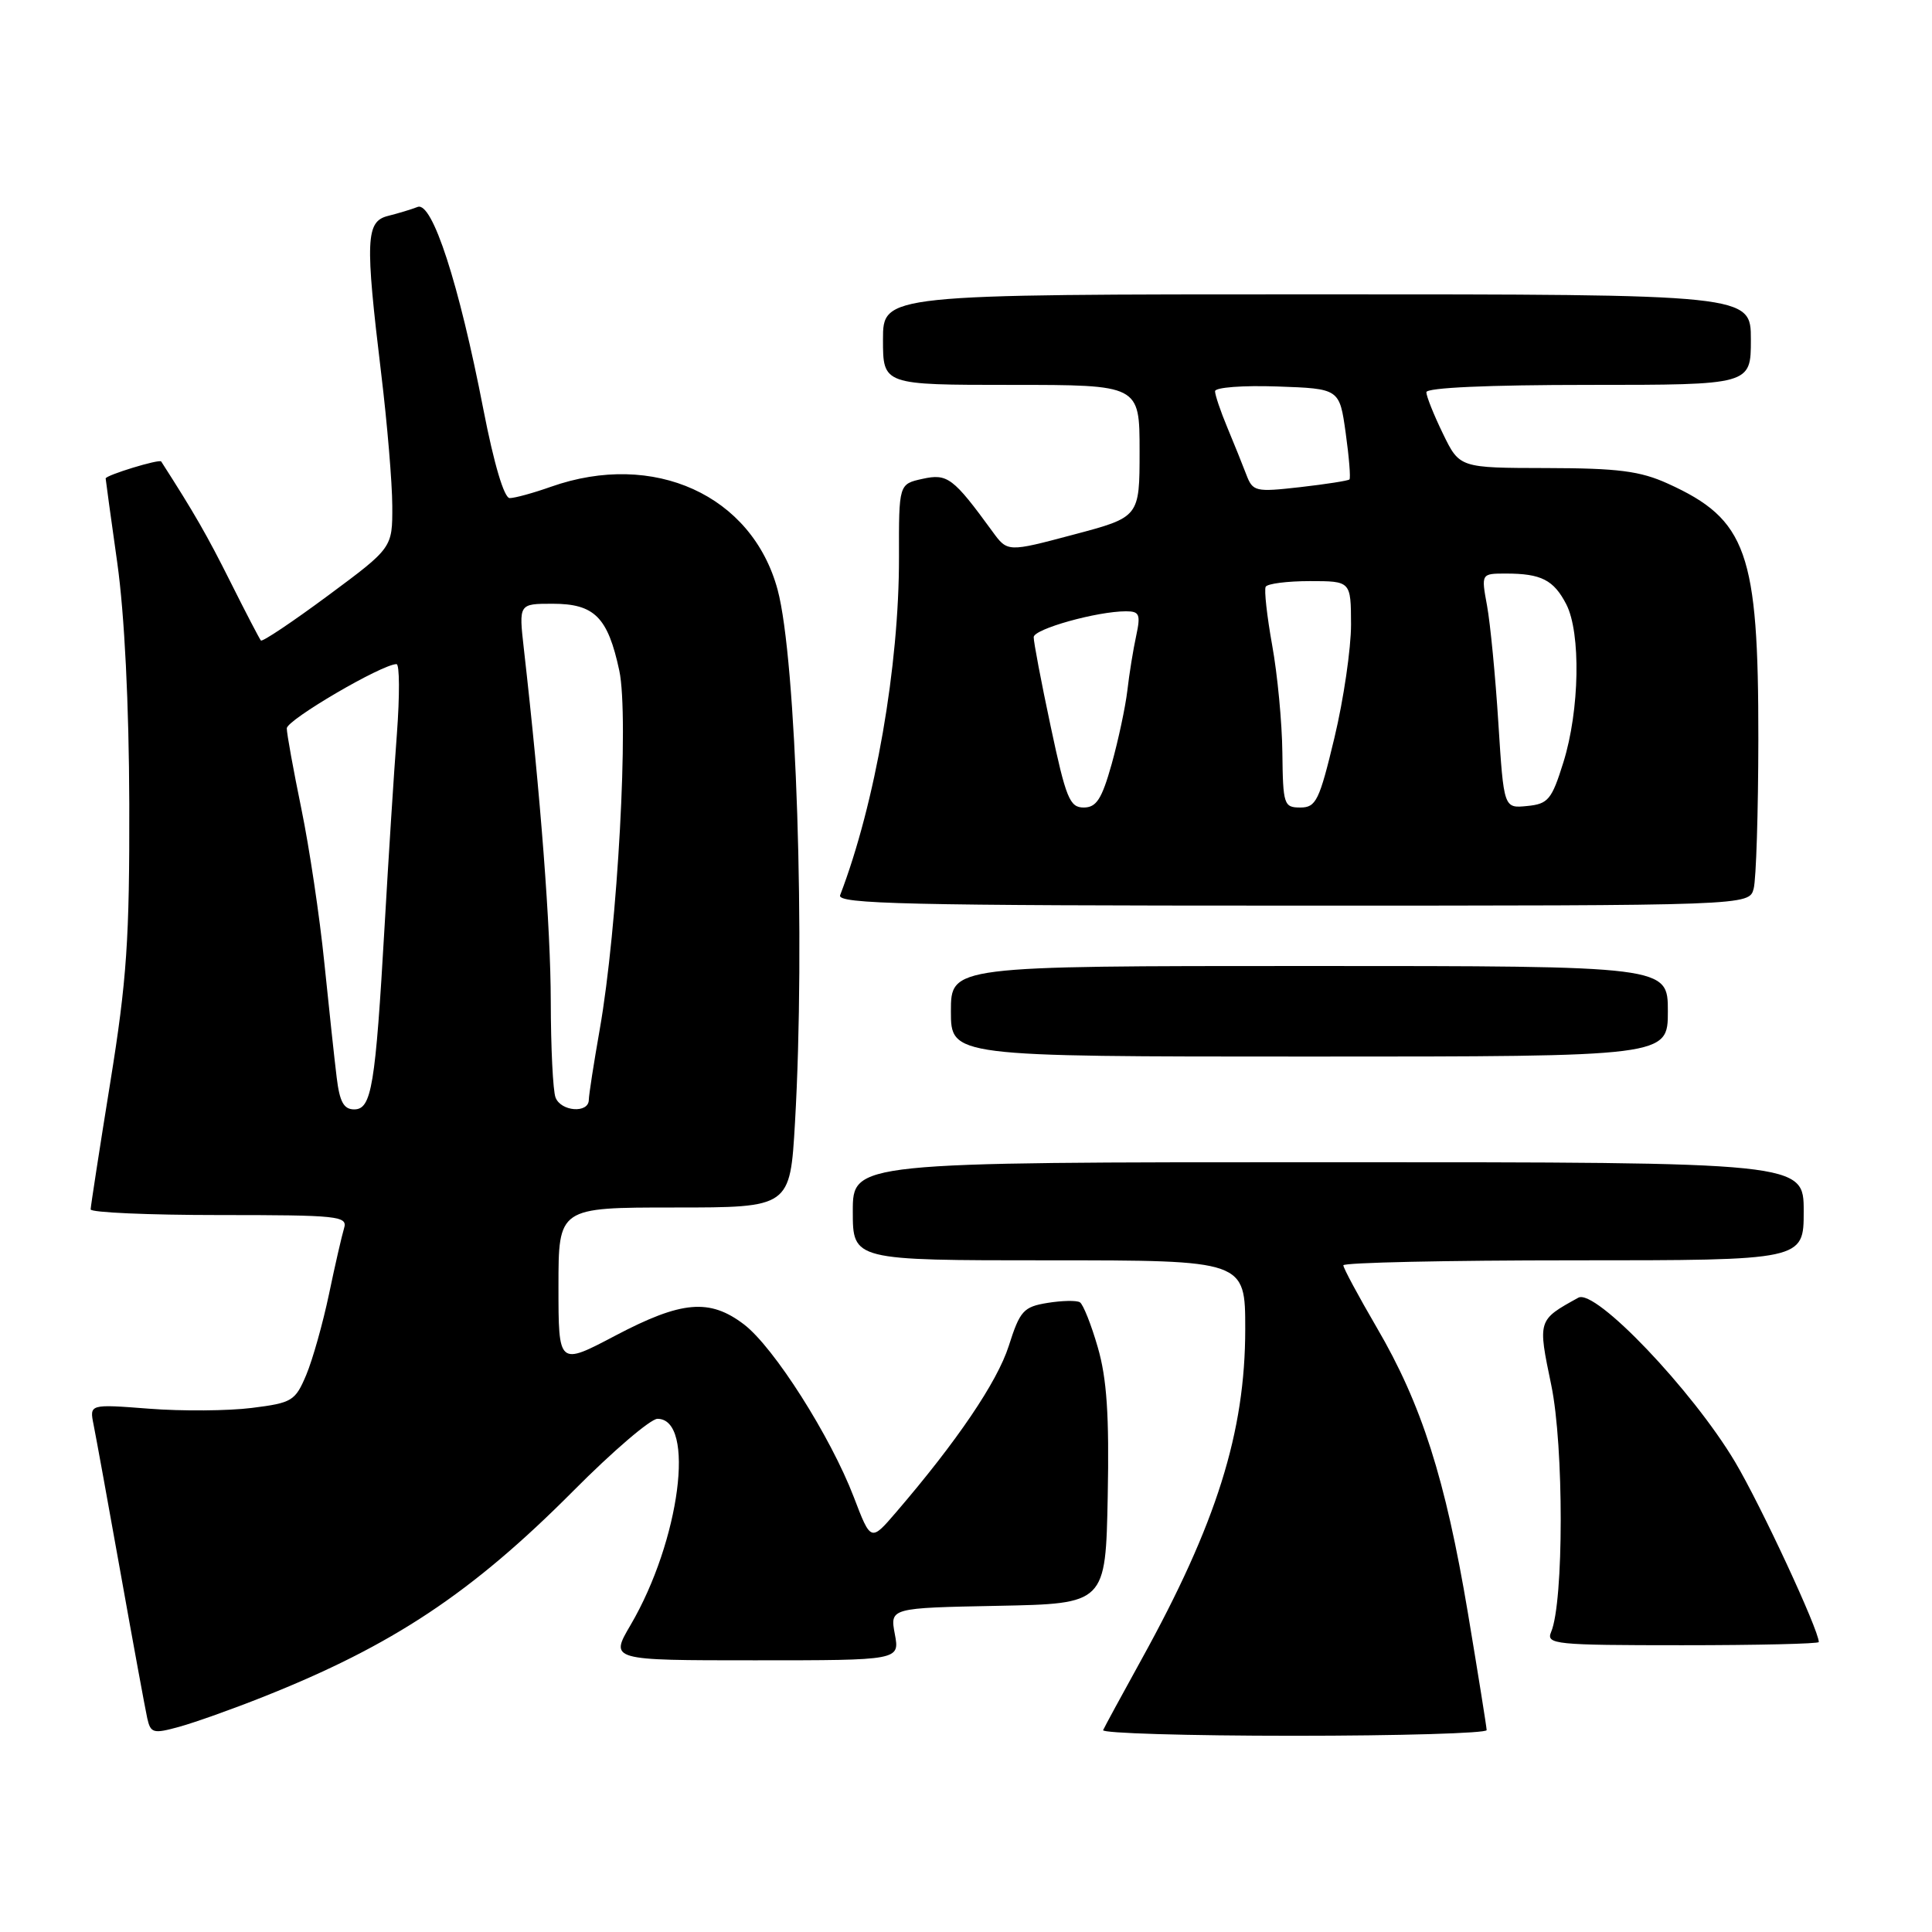 <?xml version="1.0" encoding="UTF-8" standalone="no"?>
<!DOCTYPE svg PUBLIC "-//W3C//DTD SVG 1.1//EN" "http://www.w3.org/Graphics/SVG/1.1/DTD/svg11.dtd" >
<svg xmlns="http://www.w3.org/2000/svg" xmlns:xlink="http://www.w3.org/1999/xlink" version="1.1" viewBox="0 0 256 256">
 <g >
 <path fill="currentColor"
d=" M 34.81 224.87 C 52.04 218.04 62.51 211.08 75.98 197.54 C 81.19 192.29 86.21 188.00 87.12 188.00 C 92.21 188.00 90.10 204.16 83.55 215.33 C 80.81 220.00 80.81 220.00 100.02 220.00 C 119.22 220.00 119.22 220.00 118.57 216.53 C 117.92 213.06 117.92 213.06 132.21 212.78 C 146.50 212.50 146.50 212.50 146.78 198.25 C 146.99 187.50 146.66 182.65 145.46 178.52 C 144.59 175.50 143.52 172.82 143.09 172.56 C 142.66 172.29 140.73 172.33 138.81 172.64 C 135.61 173.16 135.15 173.68 133.66 178.36 C 132.13 183.13 126.80 191.00 118.73 200.39 C 115.39 204.28 115.39 204.28 113.14 198.39 C 110.06 190.34 102.55 178.52 98.58 175.49 C 94.03 172.03 90.33 172.35 81.55 176.97 C 74.00 180.95 74.00 180.95 74.00 170.47 C 74.00 160.00 74.00 160.00 89.35 160.00 C 104.69 160.00 104.69 160.00 105.34 148.75 C 106.73 124.71 105.51 87.31 103.04 78.15 C 99.66 65.61 86.63 59.69 73.00 64.50 C 70.66 65.33 68.21 66.00 67.54 66.00 C 66.80 66.00 65.46 61.50 64.05 54.25 C 60.81 37.54 57.28 26.68 55.34 27.42 C 54.50 27.75 52.73 28.28 51.41 28.61 C 48.47 29.35 48.37 31.76 50.51 49.50 C 51.31 56.10 51.97 63.99 51.98 67.04 C 52.00 72.59 52.00 72.59 43.46 78.92 C 38.76 82.40 34.76 85.08 34.57 84.87 C 34.39 84.67 32.56 81.16 30.52 77.08 C 27.43 70.91 25.74 67.97 21.36 61.15 C 21.12 60.79 14.00 62.97 14.00 63.40 C 14.00 63.54 14.69 68.57 15.54 74.58 C 16.50 81.44 17.09 93.31 17.13 106.50 C 17.17 124.45 16.81 129.82 14.60 143.50 C 13.18 152.30 12.02 159.84 12.01 160.25 C 12.00 160.66 19.68 161.00 29.07 161.00 C 44.86 161.00 46.09 161.13 45.59 162.75 C 45.30 163.71 44.39 167.65 43.59 171.50 C 42.78 175.35 41.43 180.15 40.58 182.18 C 39.12 185.64 38.71 185.89 33.35 186.56 C 30.23 186.95 24.11 187.00 19.76 186.66 C 11.85 186.05 11.85 186.05 12.40 188.78 C 12.70 190.27 14.32 199.15 15.99 208.50 C 17.66 217.85 19.25 226.48 19.51 227.67 C 19.96 229.66 20.30 229.76 23.75 228.81 C 25.81 228.24 30.79 226.47 34.81 224.87 Z  M 196.99 229.25 C 196.98 228.84 195.86 221.84 194.50 213.70 C 191.52 195.94 188.37 186.06 182.43 175.91 C 180.00 171.74 178.00 168.03 178.00 167.66 C 178.00 167.30 191.72 167.00 208.50 167.00 C 239.00 167.00 239.00 167.00 239.00 160.50 C 239.00 154.00 239.00 154.00 176.00 154.00 C 113.00 154.00 113.00 154.00 113.00 160.50 C 113.00 167.00 113.00 167.00 139.00 167.00 C 165.00 167.00 165.00 167.00 165.00 176.11 C 165.00 189.78 161.20 201.89 151.23 219.93 C 148.63 224.64 146.35 228.84 146.17 229.25 C 145.98 229.66 157.35 230.00 171.42 230.00 C 185.49 230.00 196.99 229.66 196.99 229.25 Z  M 241.00 217.58 C 241.00 215.98 233.33 199.48 229.91 193.72 C 224.25 184.21 211.38 170.71 209.14 171.95 C 203.74 174.93 203.75 174.88 205.55 183.53 C 207.23 191.61 207.22 212.29 205.53 216.25 C 204.84 217.88 206.03 218.00 222.89 218.00 C 232.85 218.00 241.00 217.81 241.00 217.58 Z  M 221.00 134.00 C 221.00 128.00 221.00 128.00 173.50 128.00 C 126.00 128.00 126.00 128.00 126.00 134.00 C 126.00 140.00 126.00 140.00 173.50 140.00 C 221.00 140.00 221.00 140.00 221.00 134.00 Z  M 232.37 117.75 C 232.70 116.51 232.98 107.59 232.99 97.93 C 233.01 73.16 231.47 68.83 221.00 64.08 C 217.32 62.41 214.41 62.04 204.95 62.02 C 193.40 62.00 193.40 62.00 191.20 57.47 C 189.99 54.98 189.00 52.51 189.00 51.97 C 189.00 51.37 197.23 51.00 210.50 51.00 C 232.00 51.00 232.00 51.00 232.00 45.00 C 232.00 39.00 232.00 39.00 174.50 39.00 C 117.00 39.00 117.00 39.00 117.00 45.00 C 117.00 51.00 117.00 51.00 134.00 51.00 C 151.00 51.00 151.00 51.00 151.00 59.76 C 151.00 68.52 151.00 68.52 142.25 70.84 C 133.50 73.17 133.50 73.17 131.50 70.42 C 126.30 63.29 125.55 62.72 122.24 63.45 C 119.10 64.14 119.10 64.14 119.12 73.82 C 119.15 88.24 115.98 106.47 111.32 118.62 C 110.87 119.78 120.20 120.00 171.28 120.00 C 231.77 120.00 231.77 120.00 232.37 117.75 Z  M 44.61 142.75 C 44.32 140.41 43.59 133.56 42.97 127.52 C 42.36 121.48 40.99 112.31 39.93 107.16 C 38.87 102.00 38.00 97.21 38.00 96.51 C 38.00 95.39 50.63 88.00 52.54 88.00 C 52.95 88.00 52.97 92.16 52.59 97.25 C 52.20 102.34 51.47 113.81 50.96 122.74 C 49.74 143.96 49.24 147.00 46.93 147.00 C 45.55 147.00 45.00 146.00 44.61 142.75 Z  M 73.61 145.42 C 73.27 144.55 72.99 138.81 72.98 132.67 C 72.96 122.91 71.65 105.66 69.41 85.94 C 68.74 80.00 68.74 80.00 73.22 80.00 C 78.77 80.00 80.54 81.77 82.06 88.86 C 83.37 94.98 81.84 122.98 79.46 136.45 C 78.68 140.88 78.03 145.06 78.02 145.75 C 77.99 147.56 74.32 147.29 73.61 145.42 Z  M 139.22 96.25 C 137.96 90.34 136.95 85.01 136.97 84.42 C 137.00 83.34 145.37 81.00 149.20 81.00 C 150.99 81.00 151.16 81.41 150.55 84.25 C 150.16 86.04 149.63 89.30 149.38 91.50 C 149.12 93.70 148.18 98.09 147.30 101.25 C 145.99 105.90 145.28 107.00 143.59 107.00 C 141.74 107.00 141.24 105.76 139.22 96.25 Z  M 169.92 99.75 C 169.88 95.76 169.27 89.35 168.57 85.50 C 167.88 81.65 167.49 78.16 167.71 77.75 C 167.93 77.34 170.57 77.00 173.56 77.00 C 179.00 77.00 179.00 77.00 179.02 82.75 C 179.02 85.91 178.04 92.66 176.82 97.75 C 174.82 106.10 174.38 107.00 172.30 107.00 C 170.12 107.00 170.00 106.63 169.92 99.75 Z  M 198.54 95.80 C 198.15 89.59 197.47 82.59 197.04 80.25 C 196.26 76.00 196.26 76.00 199.55 76.00 C 204.21 76.00 205.87 76.84 207.54 80.07 C 209.49 83.86 209.31 94.12 207.16 101.00 C 205.61 105.97 205.14 106.53 202.35 106.80 C 199.26 107.11 199.26 107.11 198.54 95.80 Z  M 165.14 62.88 C 164.64 61.57 163.51 58.76 162.62 56.63 C 161.73 54.50 161.00 52.34 161.00 51.84 C 161.00 51.33 164.69 51.05 169.25 51.21 C 177.49 51.50 177.49 51.50 178.31 57.36 C 178.76 60.58 178.98 63.35 178.81 63.53 C 178.63 63.70 175.69 64.16 172.27 64.55 C 166.34 65.22 166.00 65.14 165.14 62.88 Z "/>
</g>
</svg>